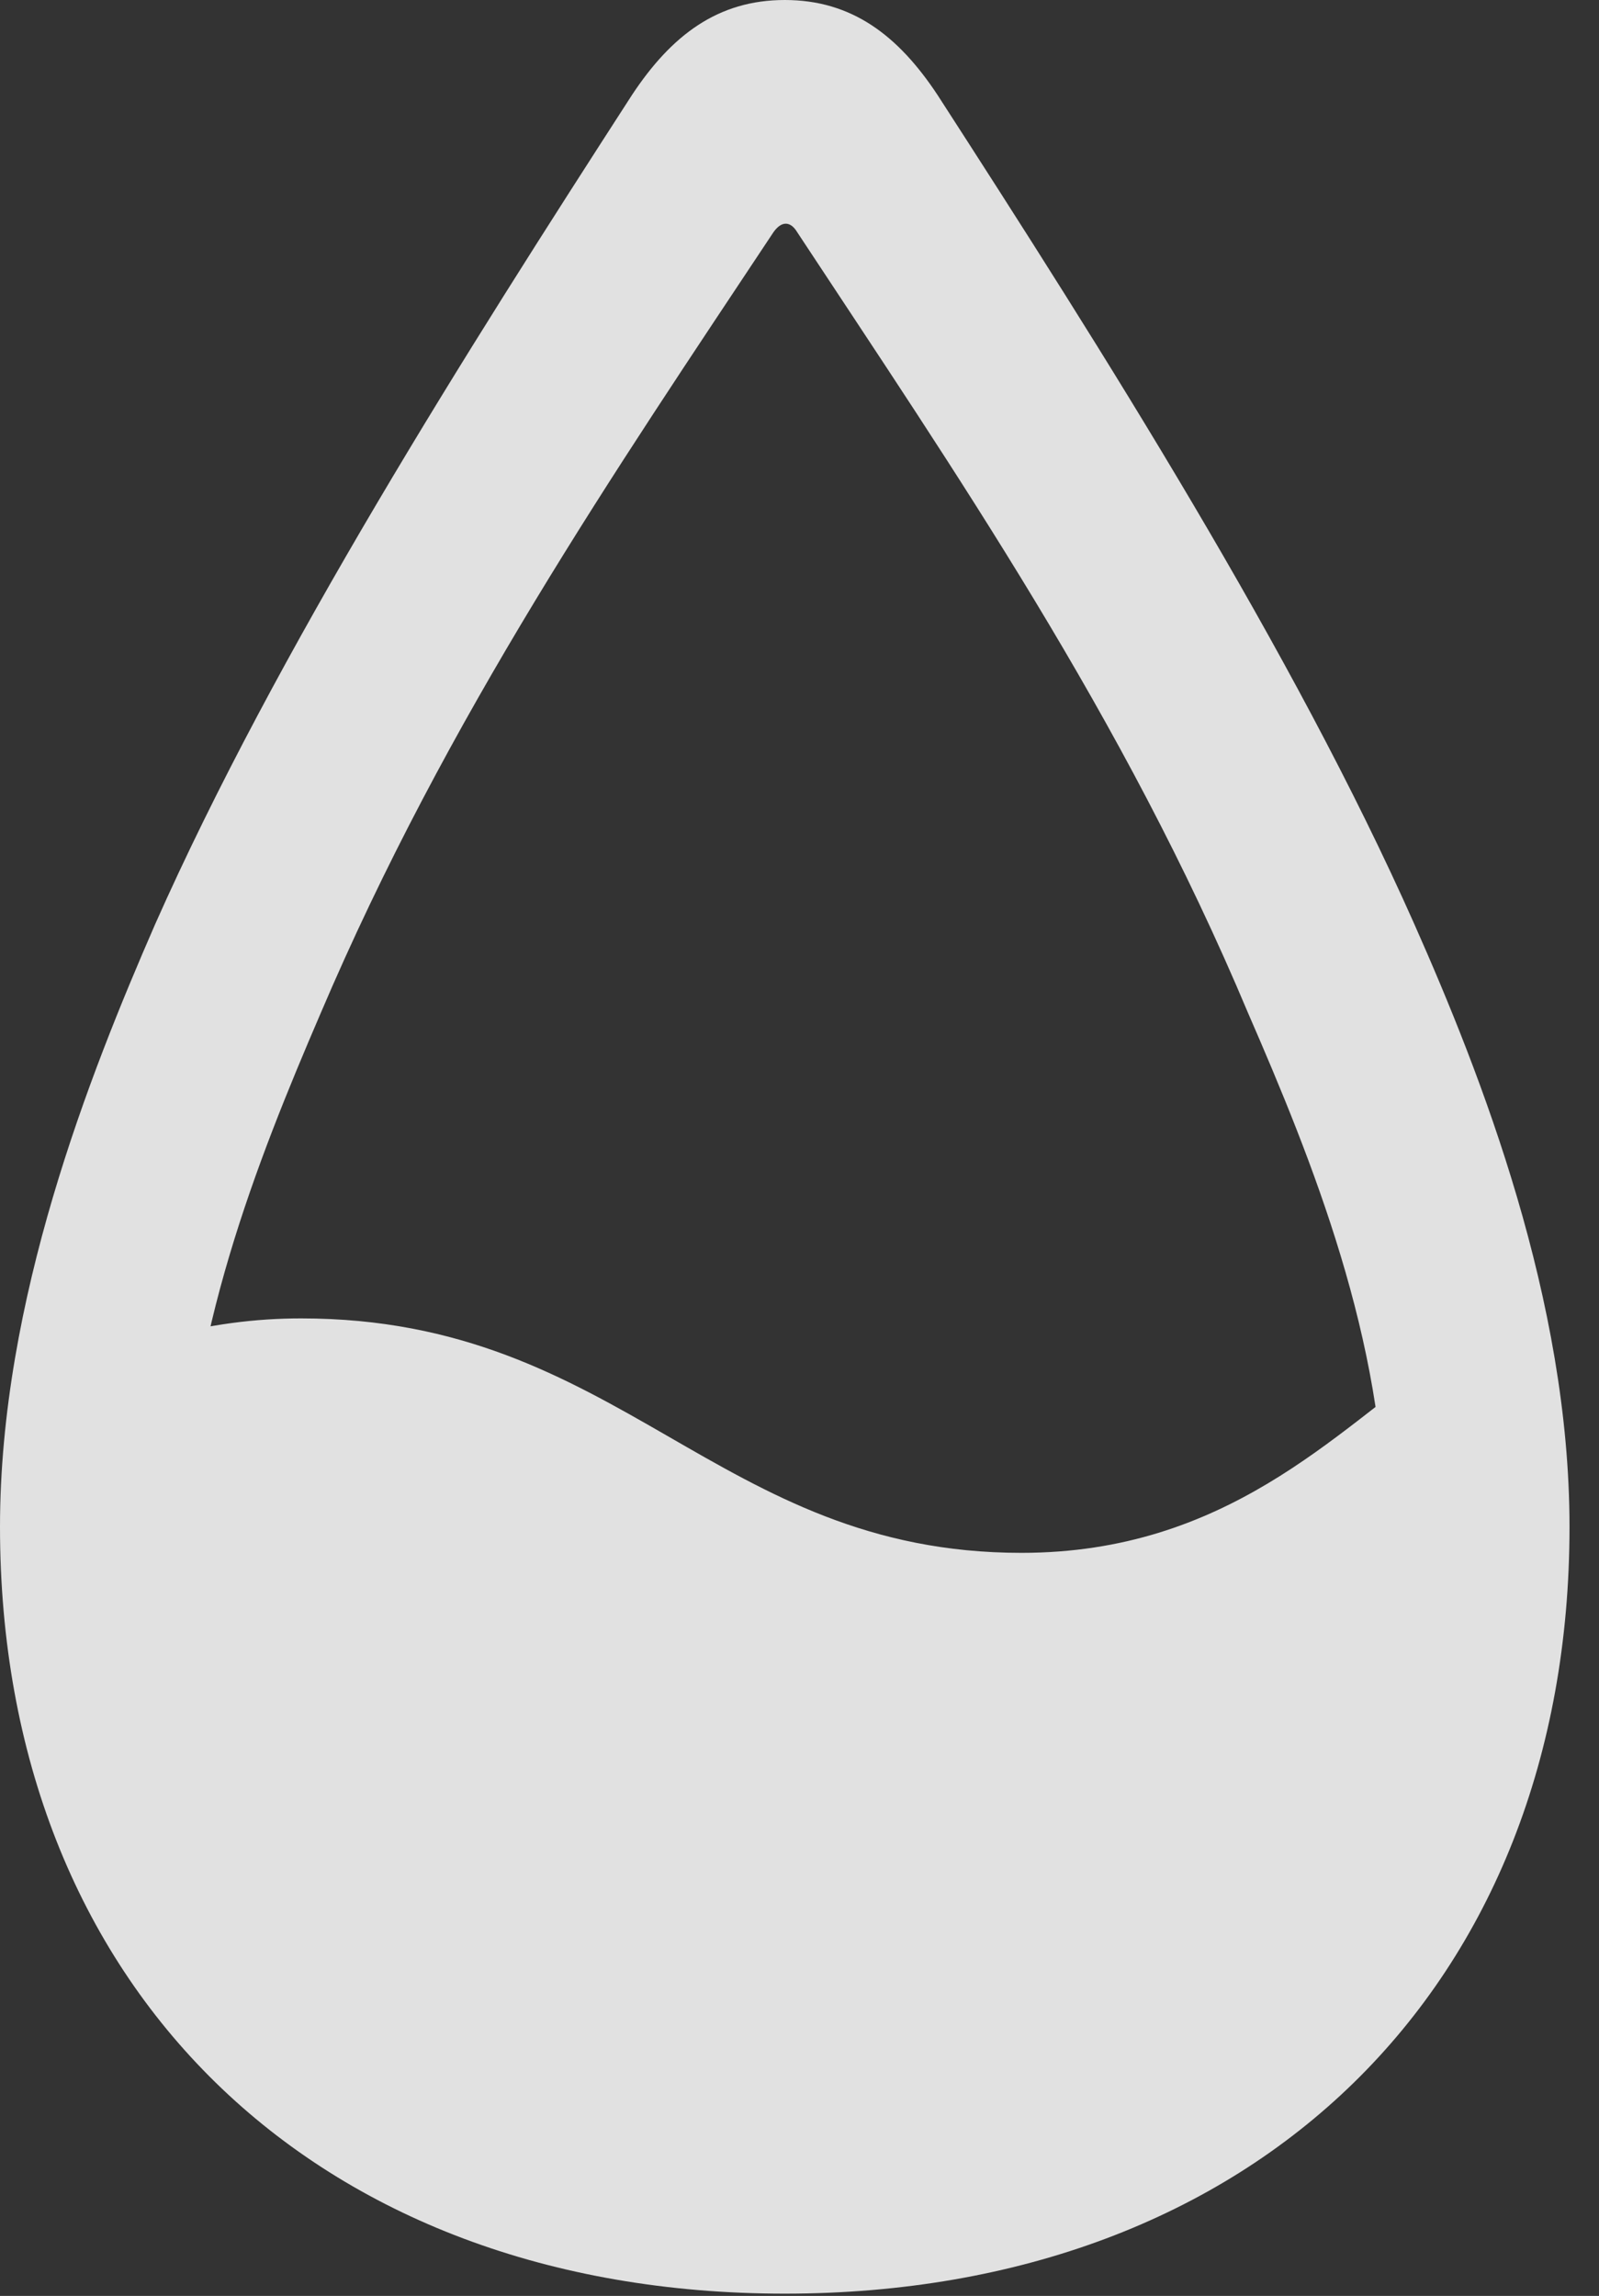 <?xml version="1.0" encoding="UTF-8"?>
<!--Generator: Apple Native CoreSVG 326-->
<!DOCTYPE svg
PUBLIC "-//W3C//DTD SVG 1.1//EN"
       "http://www.w3.org/Graphics/SVG/1.1/DTD/svg11.dtd">
<svg version="1.1" xmlns="http://www.w3.org/2000/svg" xmlns:xlink="http://www.w3.org/1999/xlink" viewBox="0 0 19.305 27.713">
 <rect x="0" y="0" width="19.305" height="27.713" fill="#333333" stroke="none"/>
 <g>
  <rect height="27.713" opacity="0" width="19.305" x="0" y="0"/>
  <path d="M9.652 25.785C16.297 25.785 17.623 19.523 17.336 16.434C16.119 17.281 14.807 18.744 12.332 18.744C8.641 18.744 7.506 15.914 3.637 15.914C3.09 15.914 2.529 15.982 1.873 16.16C1.053 20.344 2.994 25.785 9.652 25.785ZM9.475 27.686C15.162 27.686 18.949 23.98 18.949 18.43C18.949 15.695 17.883 12.975 17.076 11.156C15.613 7.861 13.316 4.238 11.32 1.148C10.842 0.424 10.281 0 9.475 0C8.668 0 8.107 0.424 7.629 1.148C5.633 4.238 3.336 7.861 1.873 11.156C1.08 12.975 0 15.695 0 18.43C0 23.98 3.787 27.686 9.475 27.686ZM9.475 25.443C5.127 25.443 2.242 22.641 2.242 18.43C2.242 16.188 3.104 14.014 3.869 12.236C5.4 8.641 7.424 5.688 9.338 2.803C9.434 2.666 9.543 2.666 9.625 2.803C11.525 5.688 13.562 8.641 15.066 12.223C15.846 14.014 16.721 16.188 16.721 18.43C16.721 22.641 13.822 25.443 9.475 25.443Z" fill="white" fill-opacity="0.85"/>
 </g>
</svg>
